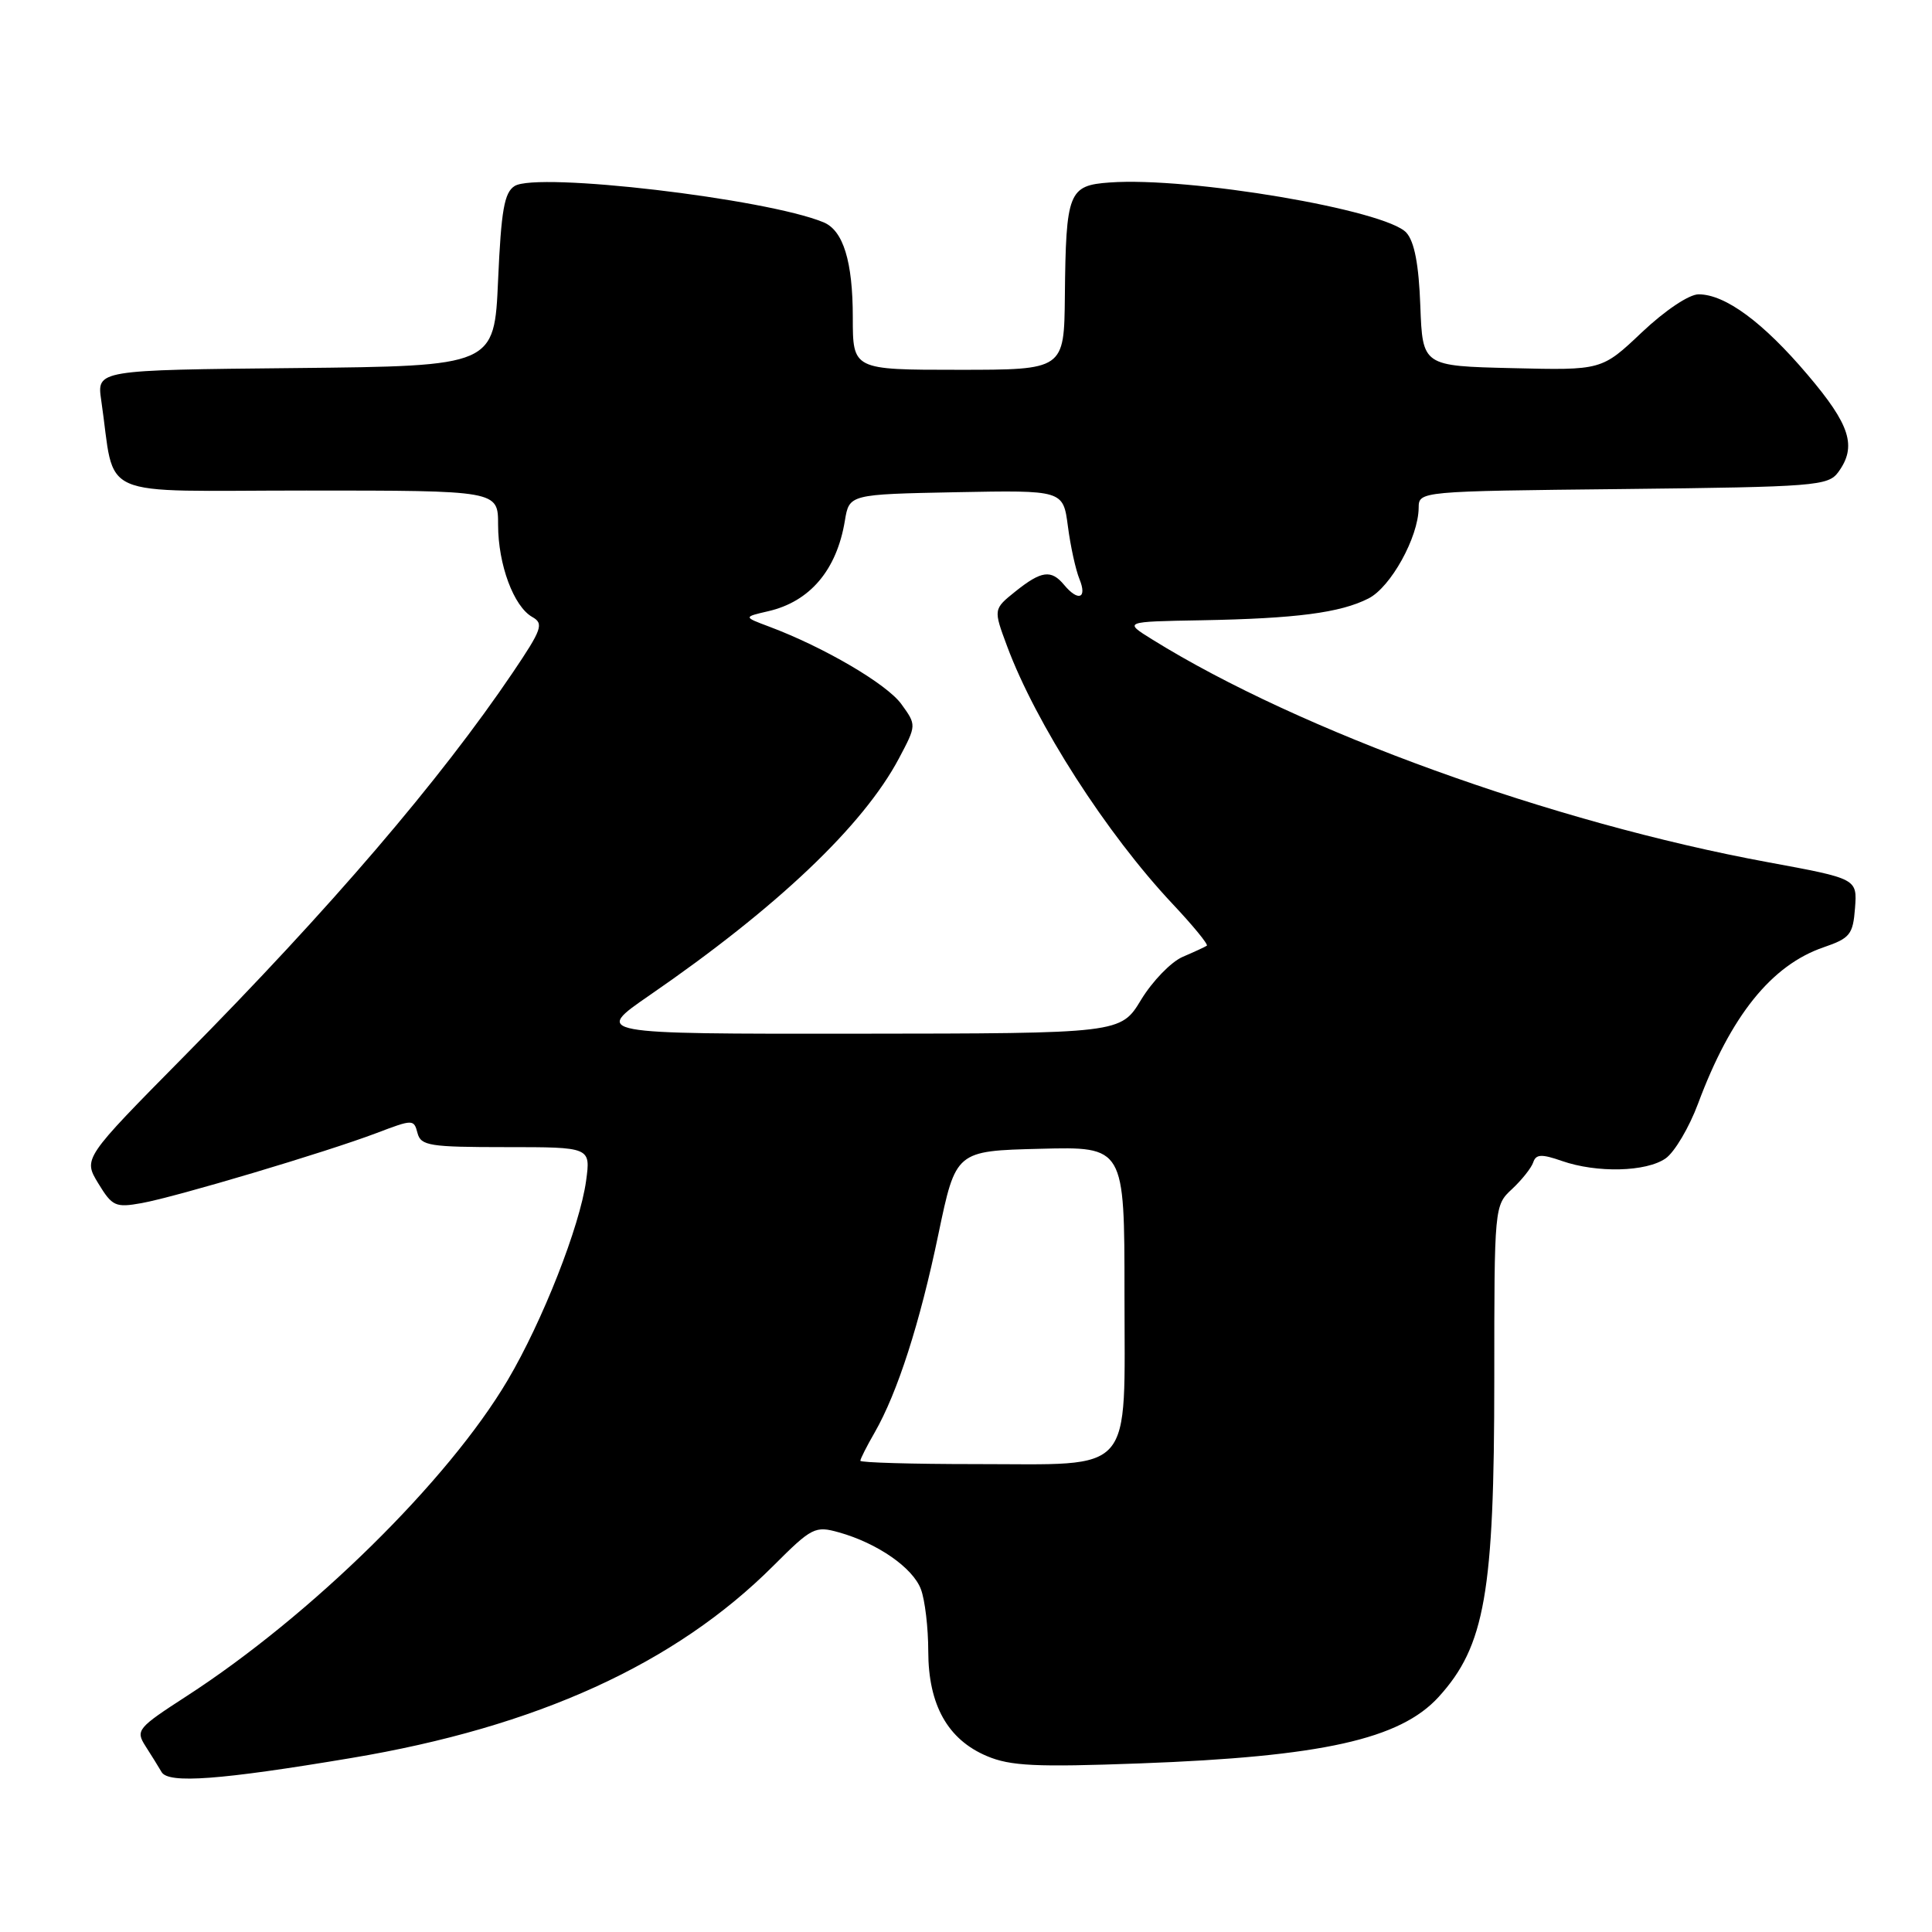 <?xml version="1.0" encoding="UTF-8" standalone="no"?>
<!DOCTYPE svg PUBLIC "-//W3C//DTD SVG 1.1//EN" "http://www.w3.org/Graphics/SVG/1.1/DTD/svg11.dtd" >
<svg xmlns="http://www.w3.org/2000/svg" xmlns:xlink="http://www.w3.org/1999/xlink" version="1.1" viewBox="0 0 256 256">
 <g >
 <path fill="currentColor"
d=" M 46.52 232.95 C 71.12 228.84 89.48 220.48 102.50 207.45 C 107.57 202.38 108.01 202.16 111.17 203.05 C 116.26 204.48 120.94 207.72 122.02 210.57 C 122.56 211.98 123.00 215.69 123.00 218.82 C 123.01 225.91 125.58 230.50 130.77 232.69 C 133.88 234.01 137.26 234.17 151.04 233.66 C 175.16 232.77 185.52 230.46 190.63 224.85 C 196.76 218.11 198.00 211.04 198.00 182.82 C 198.00 159.85 198.01 159.72 200.36 157.55 C 201.65 156.34 202.91 154.76 203.16 154.02 C 203.52 152.93 204.26 152.89 206.95 153.83 C 211.60 155.45 218.14 155.29 220.71 153.49 C 221.89 152.66 223.82 149.40 225.00 146.24 C 229.33 134.60 234.72 127.89 241.64 125.52 C 245.14 124.32 245.53 123.83 245.80 120.32 C 246.09 116.43 246.09 116.43 234.27 114.25 C 205.66 108.98 172.27 96.90 152.69 84.74 C 148.87 82.37 148.87 82.37 159.19 82.19 C 171.74 81.96 177.60 81.20 181.33 79.30 C 184.28 77.81 187.94 71.19 187.98 67.30 C 188.00 65.09 188.00 65.09 215.08 64.80 C 240.55 64.52 242.25 64.38 243.58 62.56 C 246.07 59.15 245.18 56.32 239.51 49.65 C 233.63 42.71 228.60 39.00 225.07 39.00 C 223.81 39.00 220.62 41.14 217.56 44.03 C 212.24 49.07 212.24 49.07 200.37 48.78 C 188.50 48.50 188.50 48.50 188.20 40.53 C 188.00 35.05 187.42 32.02 186.35 30.83 C 183.62 27.82 157.59 23.41 147.04 24.18 C 141.58 24.57 141.24 25.44 141.10 39.25 C 141.00 49.00 141.00 49.00 127.00 49.00 C 113.00 49.00 113.00 49.00 113.00 42.05 C 113.00 34.63 111.73 30.52 109.11 29.45 C 101.49 26.31 71.19 22.76 68.19 24.65 C 66.82 25.51 66.41 27.86 66.00 37.11 C 65.50 48.50 65.50 48.50 39.16 48.77 C 12.83 49.03 12.83 49.03 13.41 53.02 C 15.38 66.41 12.18 65.00 40.59 65.00 C 66.00 65.00 66.00 65.00 66.00 69.53 C 66.00 74.80 68.07 80.38 70.54 81.76 C 72.08 82.63 71.81 83.39 67.95 89.11 C 58.28 103.42 43.80 120.33 24.36 140.00 C 11.02 153.51 11.02 153.51 13.02 156.80 C 14.87 159.84 15.30 160.04 18.76 159.42 C 23.36 158.59 43.21 152.67 49.91 150.13 C 54.72 148.30 54.84 148.30 55.32 150.13 C 55.76 151.82 56.91 152.00 67.04 152.00 C 78.27 152.00 78.27 152.00 77.66 156.47 C 76.83 162.49 71.89 175.06 67.27 182.88 C 59.40 196.20 41.26 214.05 24.69 224.77 C 18.23 228.95 17.95 229.28 19.26 231.34 C 20.02 232.53 21.00 234.09 21.42 234.82 C 22.34 236.36 29.17 235.86 46.52 232.95 Z  M 114.00 193.56 C 114.00 193.31 114.85 191.63 115.90 189.81 C 118.93 184.52 121.89 175.33 124.35 163.50 C 126.65 152.50 126.65 152.50 137.82 152.22 C 149.00 151.93 149.00 151.93 149.00 171.41 C 149.00 195.78 150.55 194.00 129.28 194.00 C 120.87 194.00 114.00 193.80 114.00 193.56 Z  M 86.07 131.88 C 102.98 120.24 114.38 109.41 119.11 100.50 C 121.45 96.08 121.45 96.08 119.43 93.29 C 117.50 90.63 109.18 85.75 101.89 83.02 C 98.50 81.75 98.50 81.75 101.79 80.99 C 107.32 79.72 110.87 75.54 111.95 69.00 C 112.53 65.50 112.53 65.50 126.70 65.22 C 140.87 64.95 140.87 64.95 141.50 69.72 C 141.84 72.35 142.53 75.51 143.04 76.75 C 144.08 79.30 142.87 79.75 141.00 77.50 C 139.29 75.44 137.99 75.62 134.56 78.36 C 131.62 80.72 131.62 80.72 133.44 85.61 C 137.26 95.89 146.61 110.45 155.36 119.76 C 158.08 122.65 160.13 125.15 159.91 125.31 C 159.68 125.47 158.25 126.13 156.71 126.79 C 155.18 127.45 152.71 130.00 151.21 132.46 C 148.50 136.94 148.50 136.94 113.57 136.97 C 78.64 137.00 78.64 137.00 86.07 131.88 Z "/>
</g>
</svg>